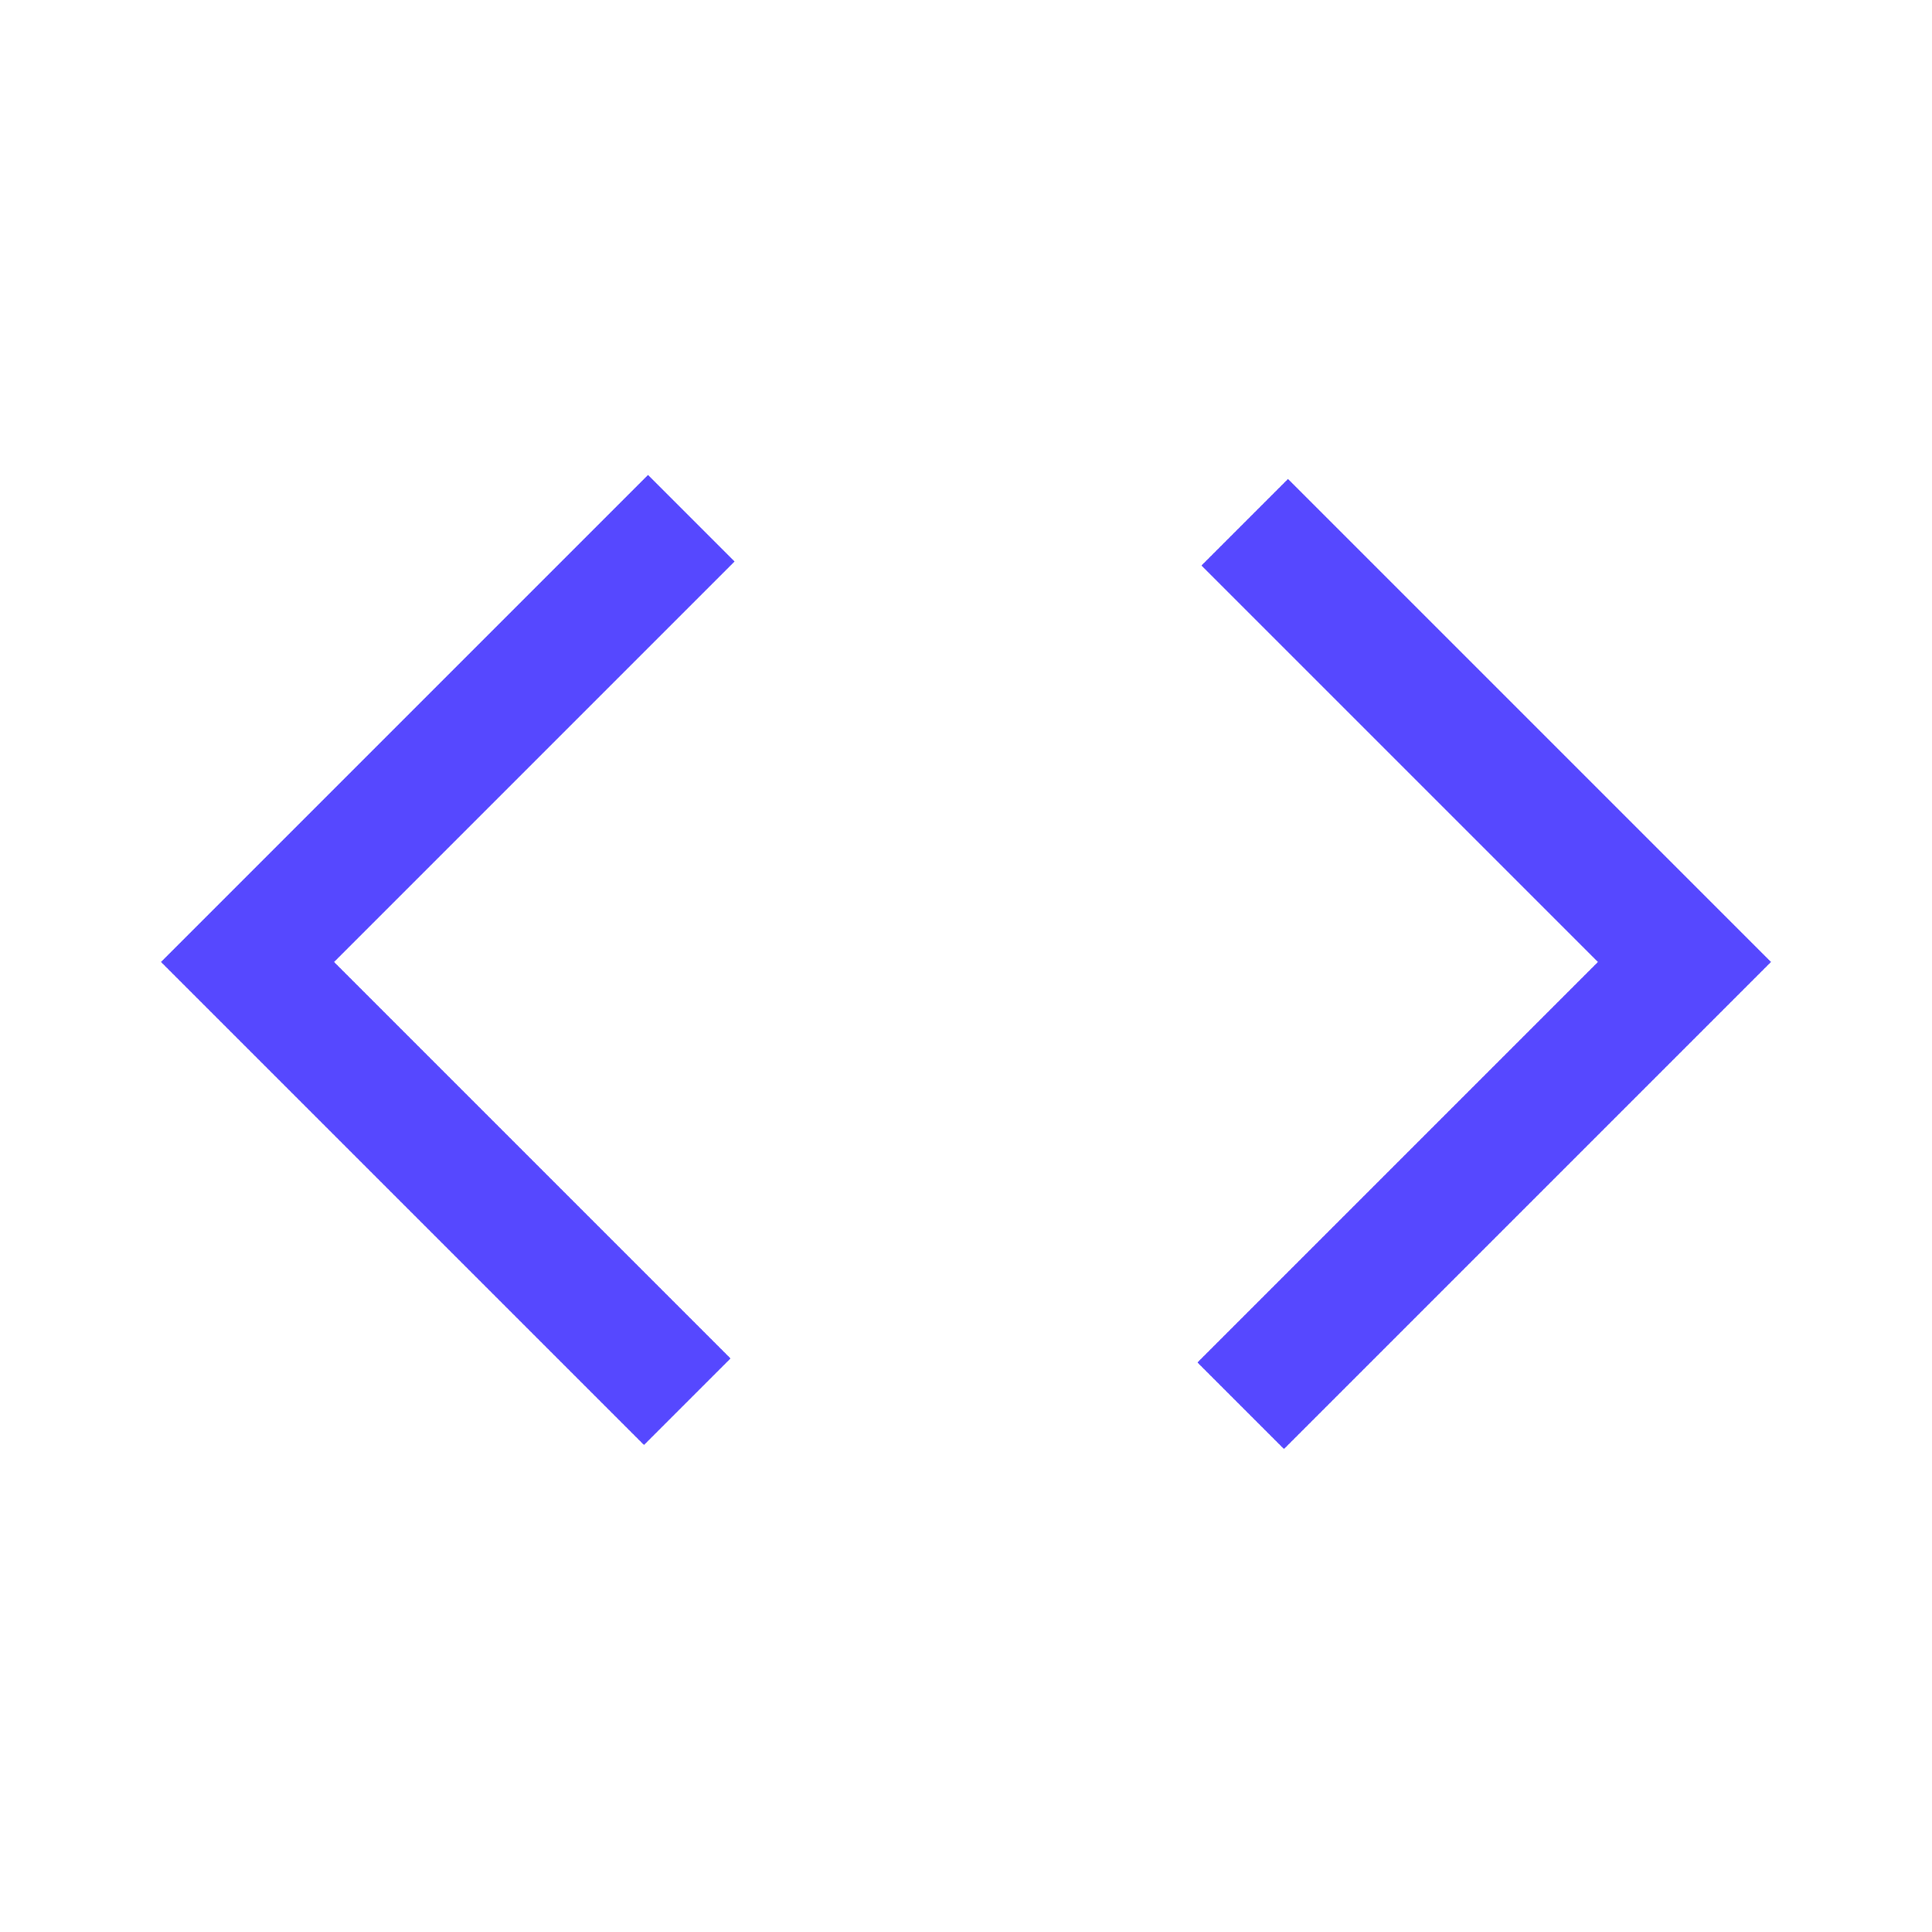 <?xml version="1.0" encoding="UTF-8"?>
<svg xmlns="http://www.w3.org/2000/svg" width="24" height="24" viewBox="0 0 24 24" fill="none">
  <path d="M8 17.95L2 11.95L8.05 5.9L9.125 6.975L4.15 11.95L9.075 16.875L8 17.95ZM15.95 18L14.875 16.925L19.85 11.95L14.925 7.025L16 5.95L22 11.95L15.95 18Z" fill="#5648FF"></path>
</svg>
